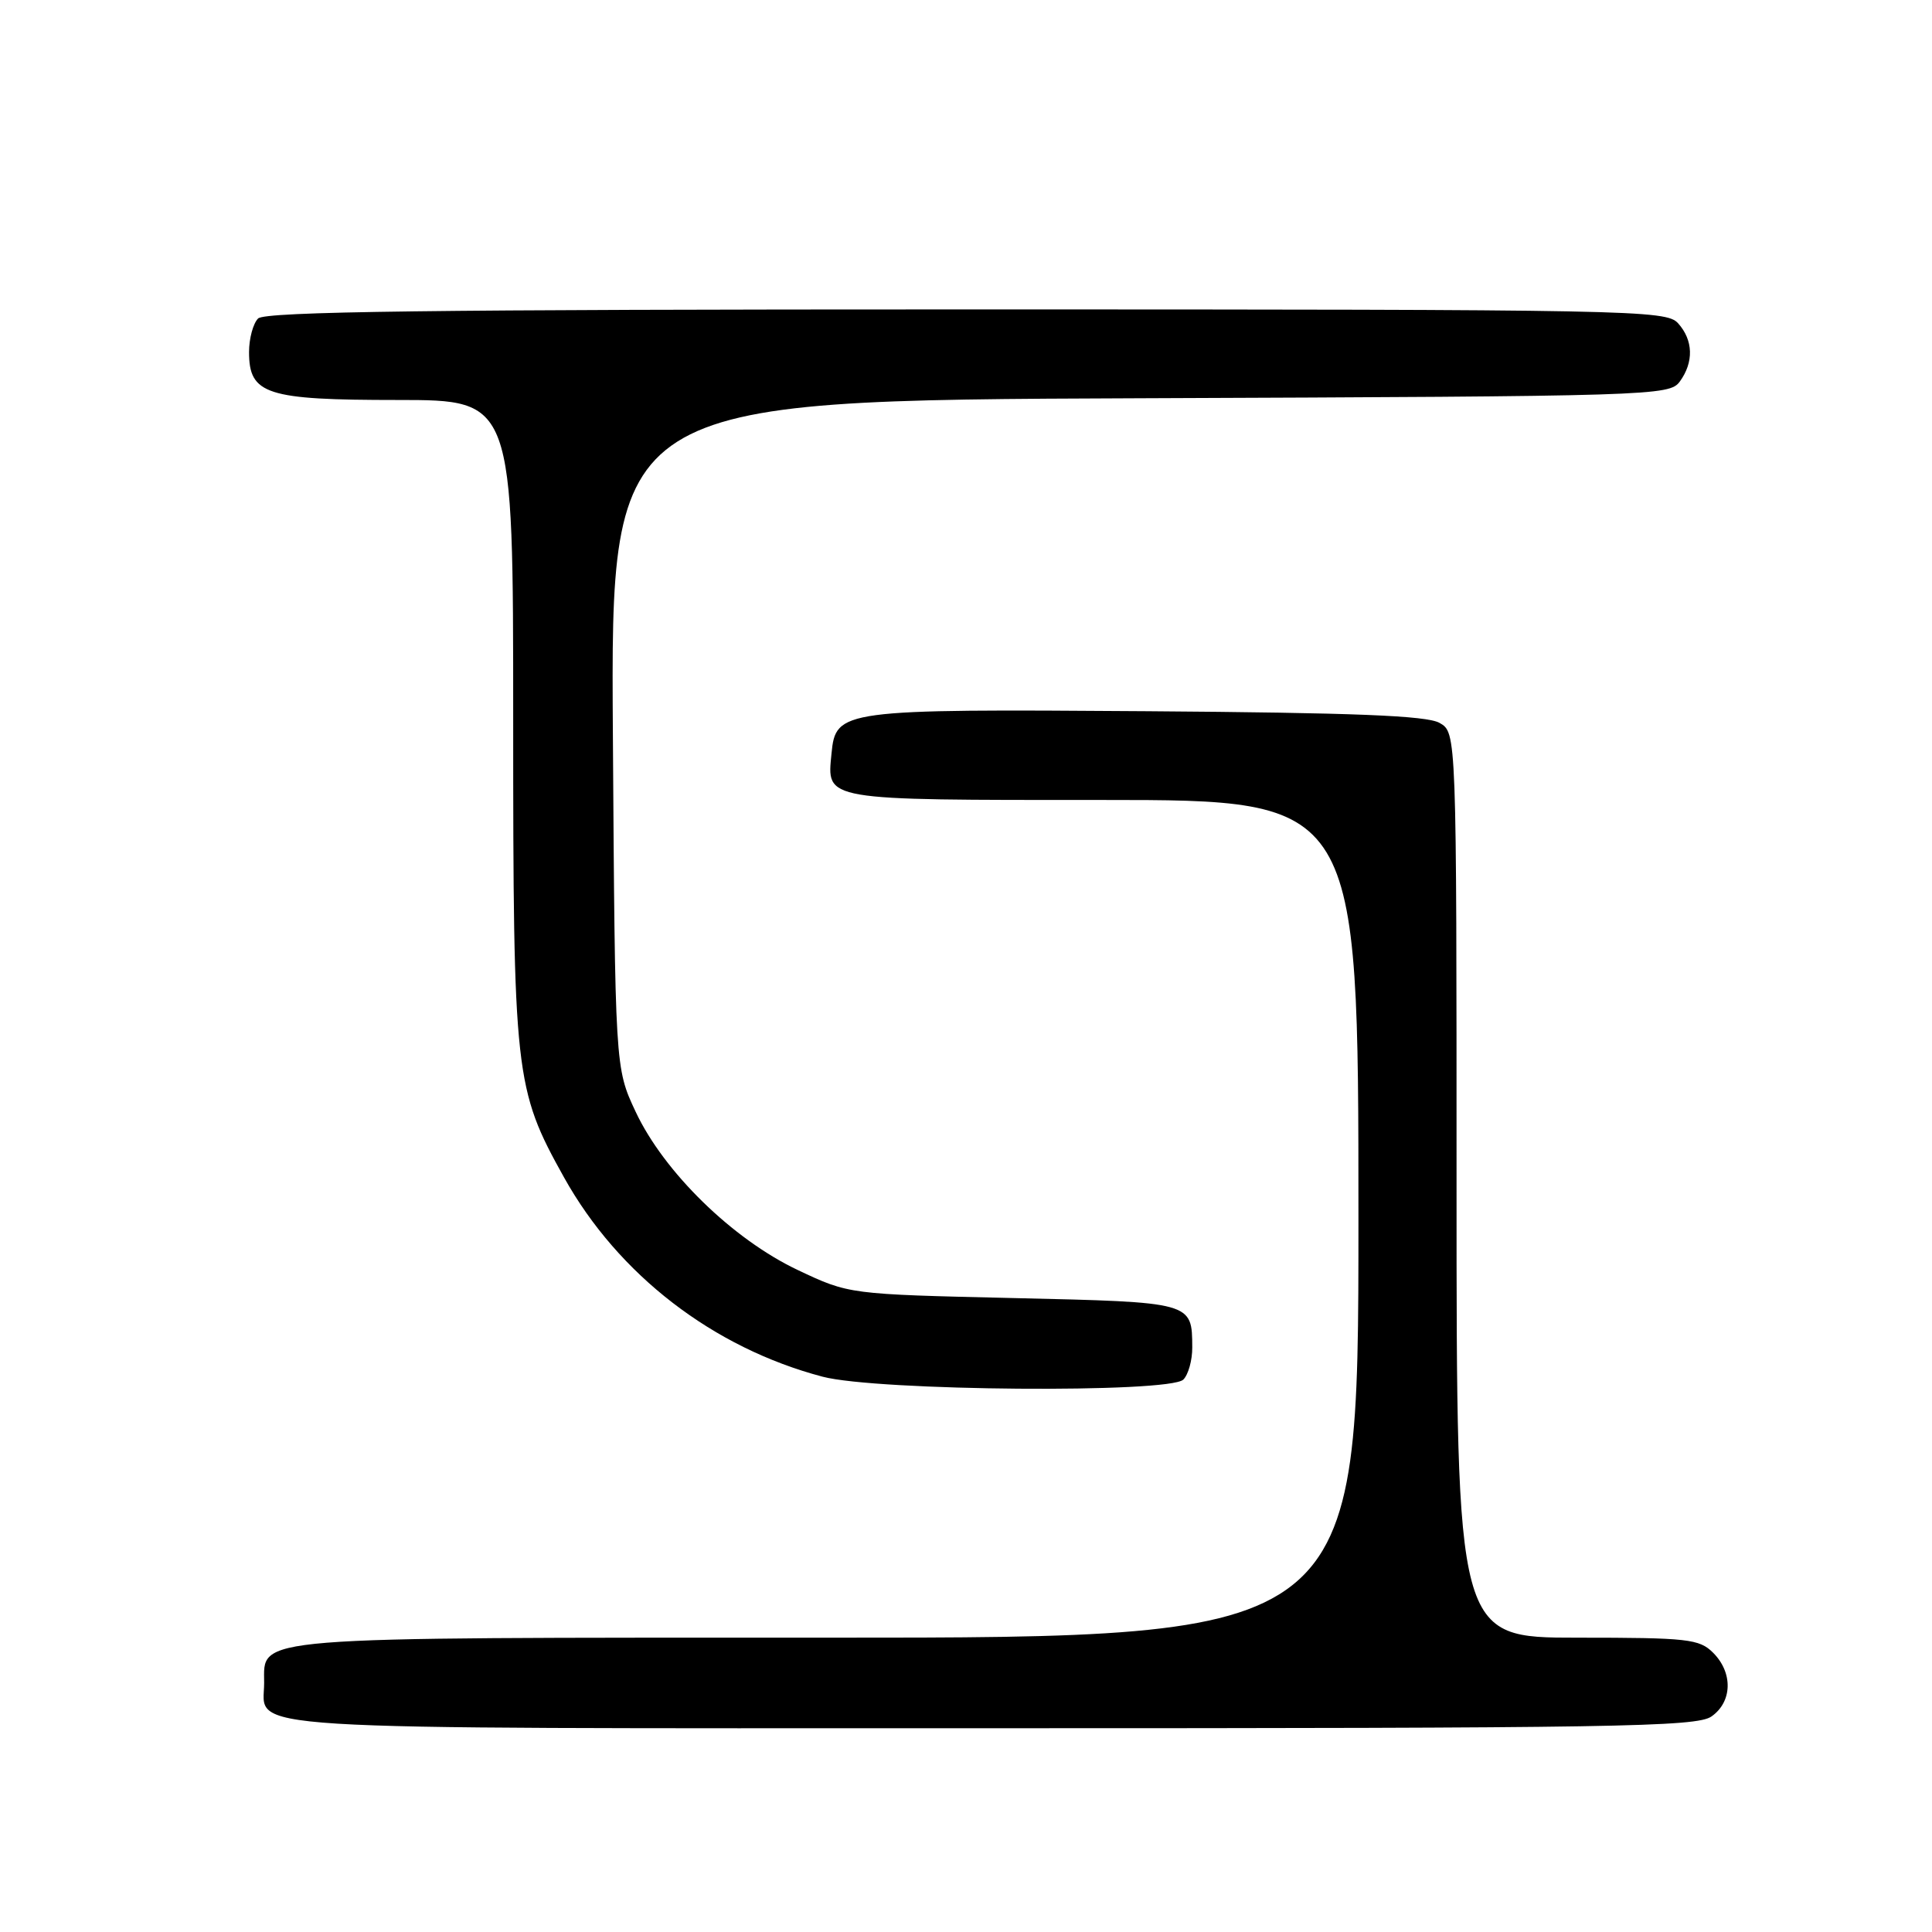<?xml version="1.0" encoding="UTF-8" standalone="no"?>
<!DOCTYPE svg PUBLIC "-//W3C//DTD SVG 1.1//EN" "http://www.w3.org/Graphics/SVG/1.1/DTD/svg11.dtd" >
<svg xmlns="http://www.w3.org/2000/svg" xmlns:xlink="http://www.w3.org/1999/xlink" version="1.1" viewBox="0 0 256 256">
 <g >
 <path fill="currentColor"
d=" M 226.78 227.44 C 229.55 225.50 229.65 221.65 227.00 219.00 C 225.17 217.17 223.67 217.00 209.00 217.00 C 193.00 217.00 193.00 217.00 193.00 157.04 C 193.00 97.07 193.00 97.07 190.75 95.79 C 189.05 94.82 179.50 94.44 152.00 94.24 C 111.43 93.95 110.74 94.04 110.18 99.84 C 109.57 106.13 108.81 106.00 146.12 106.00 C 180.00 106.00 180.00 106.00 180.00 161.50 C 180.00 217.00 180.00 217.00 109.72 217.00 C 32.31 217.00 35.00 216.78 35.00 222.99 C 35.00 229.39 28.77 229.00 131.35 229.00 C 214.09 229.00 224.80 228.83 226.78 227.44 Z  M 156.80 182.80 C 157.46 182.14 157.99 180.23 157.98 178.55 C 157.95 172.51 158.08 172.55 134.29 172.00 C 112.50 171.50 112.50 171.50 105.70 168.28 C 97.08 164.20 87.96 155.29 84.22 147.30 C 81.50 141.50 81.50 141.50 81.21 97.27 C 80.92 53.04 80.92 53.04 151.04 52.77 C 219.13 52.51 221.20 52.44 222.58 50.56 C 224.46 47.98 224.37 45.07 222.35 42.83 C 220.76 41.08 216.53 41.00 128.05 41.00 C 57.32 41.00 35.12 41.28 34.20 42.20 C 33.54 42.86 33.00 44.86 33.00 46.64 C 33.00 52.27 35.27 53.00 52.72 53.00 C 68.00 53.00 68.00 53.00 68.00 95.29 C 68.00 142.49 68.20 144.28 74.73 156.00 C 81.92 168.91 94.48 178.59 109.00 182.42 C 116.20 184.32 154.97 184.63 156.80 182.80 Z "/>
</g>
</svg>